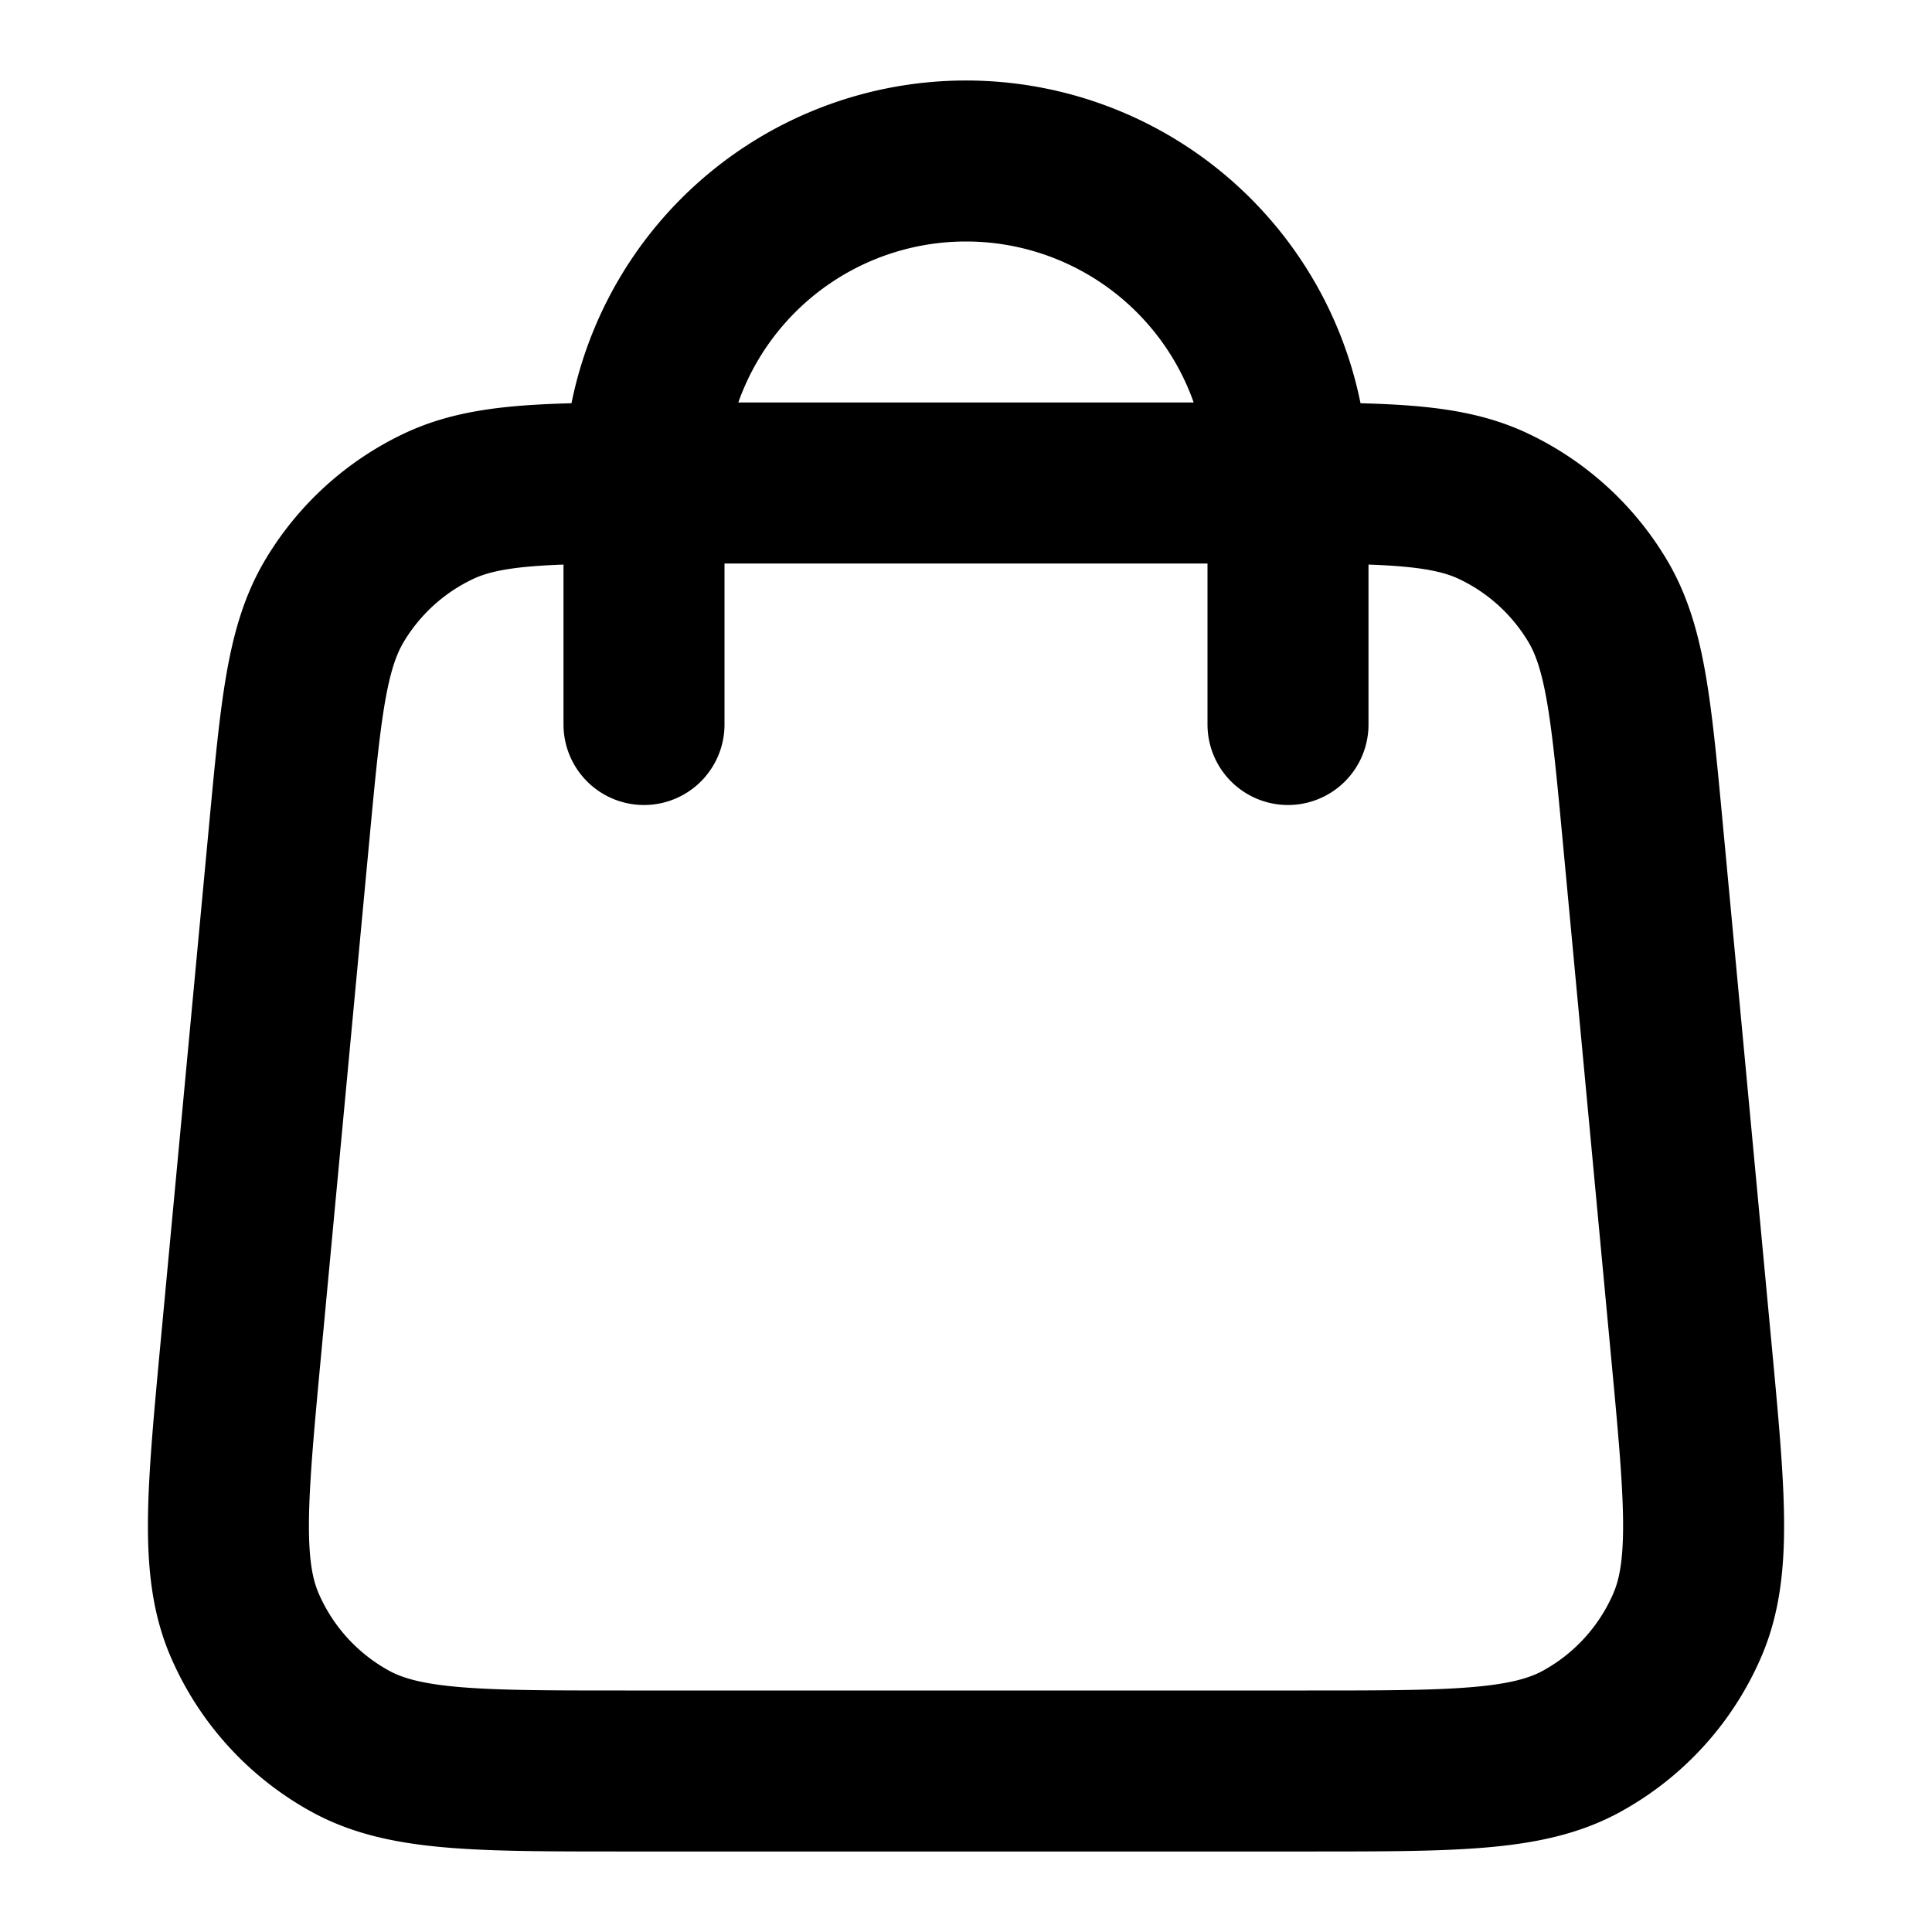 <svg fill="none" xmlns="http://www.w3.org/2000/svg" viewBox="0 0 24 24"><path d="M16 9V6a4 4 0 0 0-8 0v3m-4.408 1.352-.6 6.4c-.17 1.82-.256 2.73.046 3.432a3 3 0 0 0 1.32 1.45C5.03 22 5.944 22 7.771 22h8.458c1.828 0 2.742 0 3.413-.366a3 3 0 0 0 1.32-1.45c.302-.703.217-1.612.046-3.432l-.6-6.4c-.144-1.537-.216-2.305-.561-2.886a3 3 0 0 0-1.292-1.176C17.945 6 17.173 6 15.629 6H8.371c-1.543 0-2.315 0-2.925.29a3 3 0 0 0-1.292 1.176c-.346.581-.418 1.35-.562 2.886Z" stroke="currentColor" stroke-width="2" stroke-linecap="round" stroke-linejoin="round"/></svg>